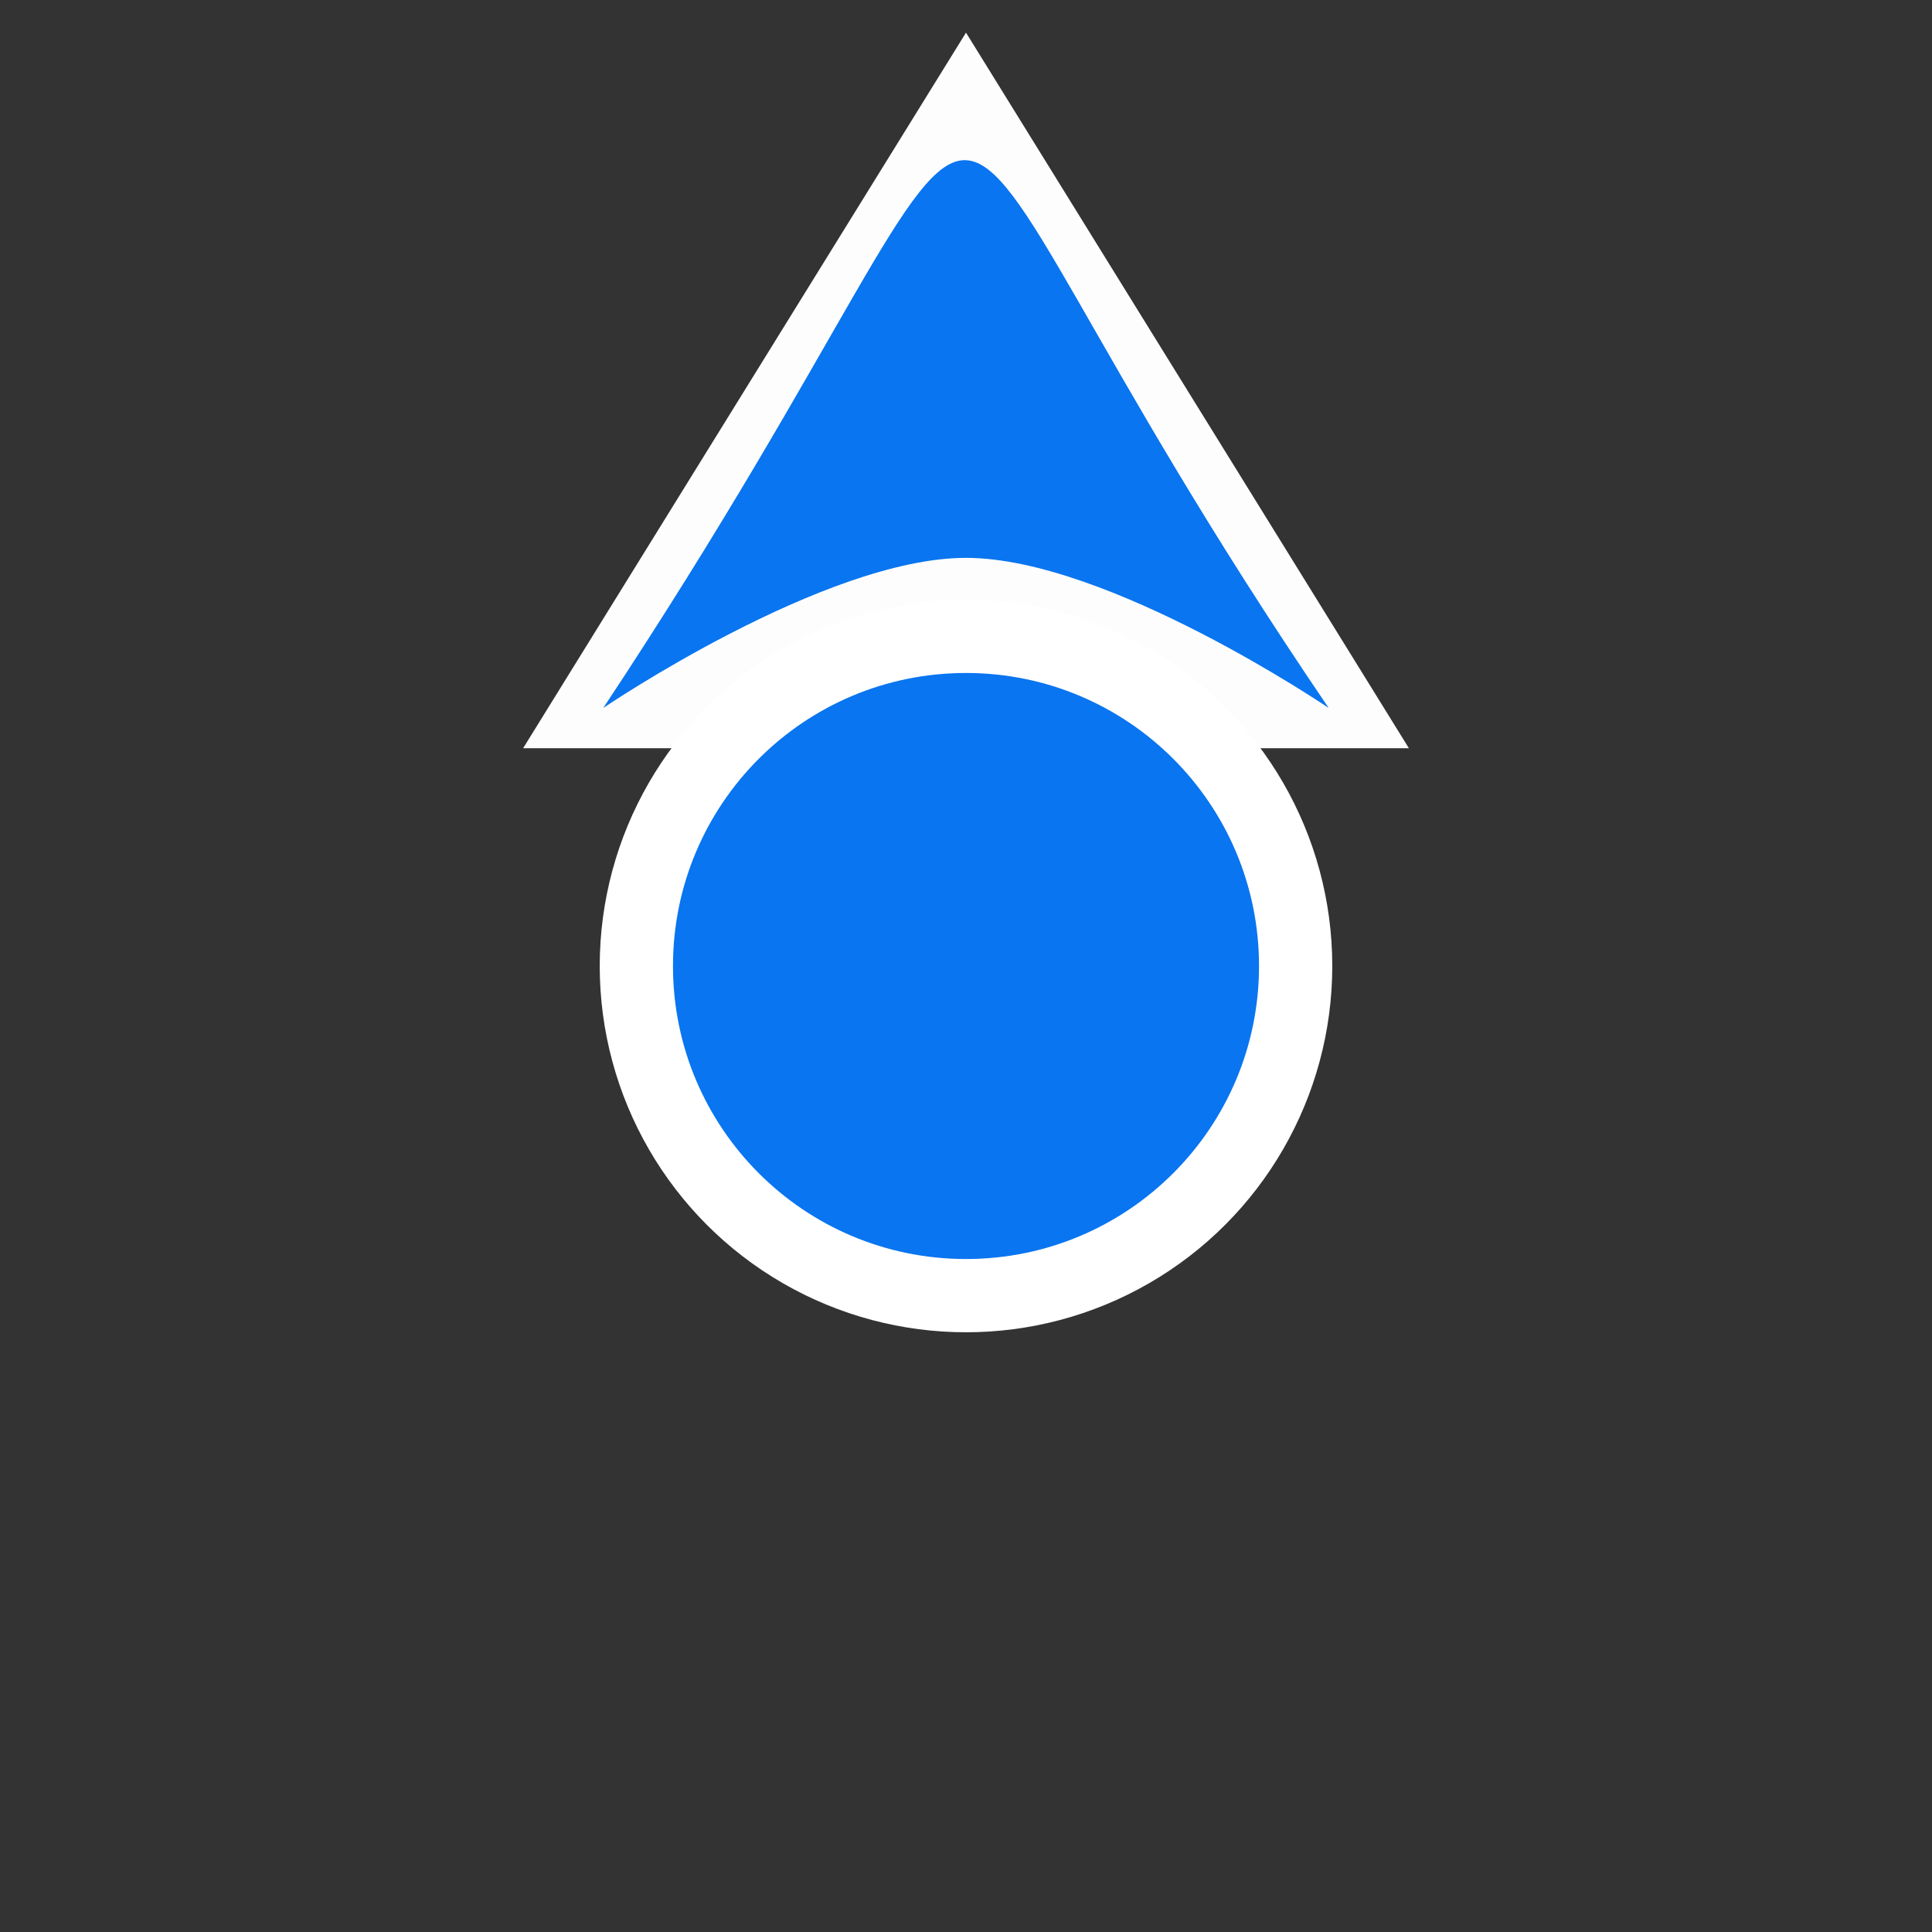 <?xml version="1.0" encoding="UTF-8" standalone="no"?>
<svg
   version="1.1"
   id="svg2"
   viewBox="0 0 48 48"
   height="48"
   width="48"
   xmlns="http://www.w3.org/2000/svg"
   xmlns:svg="http://www.w3.org/2000/svg"
   xmlns:rdf="http://www.w3.org/1999/02/22-rdf-syntax-ns#"
   xmlns:cc="http://creativecommons.org/ns#"
   xmlns:dc="http://purl.org/dc/elements/1.1/">
  <rect x="0" y="0" width="48" height="48" fill="#333333" stroke="none"/>
  <circle
     style="opacity:1;fill:#ffffff;fill-opacity:1;stroke:none;stroke-width:8.46;stroke-linecap:butt;stroke-linejoin:round;stroke-miterlimit:4;stroke-dasharray:none;stroke-dashoffset:0;stroke-opacity:1;paint-order:markers fill stroke"
     id="path814"
     cx="24"
     cy="24"
     r="9.1" />
  <path
     style="opacity:1;fill:#ffffff;fill-opacity:0.989;stroke:none;stroke-width:5.2;stroke-linecap:butt;stroke-linejoin:round;stroke-miterlimit:4;stroke-dasharray:none;stroke-dashoffset:0;stroke-opacity:1;paint-order:markers fill stroke"
     d="m 24,0.811 v 0 0 L 35.003,18.589 H 12.997 Z"
     id="rect816" />
  <path
     fill="none"
     id="path4"
     d="M -7.2,-7.2 H 55.2 V 55.2 H -7.2 Z"
     style="stroke-width:2.6" />
  <path
     style="fill:#0975f0;fill-opacity:1;stroke-width:2.6"
     id="path6"
     d="m 24,16.72 c -4.022,0 -7.28,3.258 -7.28,7.28 0,4.022 3.258,7.28 7.28,7.28 4.022,0 7.28,-3.258 7.28,-7.28 0,-4.022 -3.258,-7.28 -7.28,-7.28 z m 9.011,0.869 v 0 c -12.179,-17.905 -5.848,-18.386 -18.023,0 z m -18.023,0 c 0,0 5.49,-3.729 9.011,-3.729 3.522,0 9.011,3.729 9.011,3.729 v 0 z" />
</svg>
